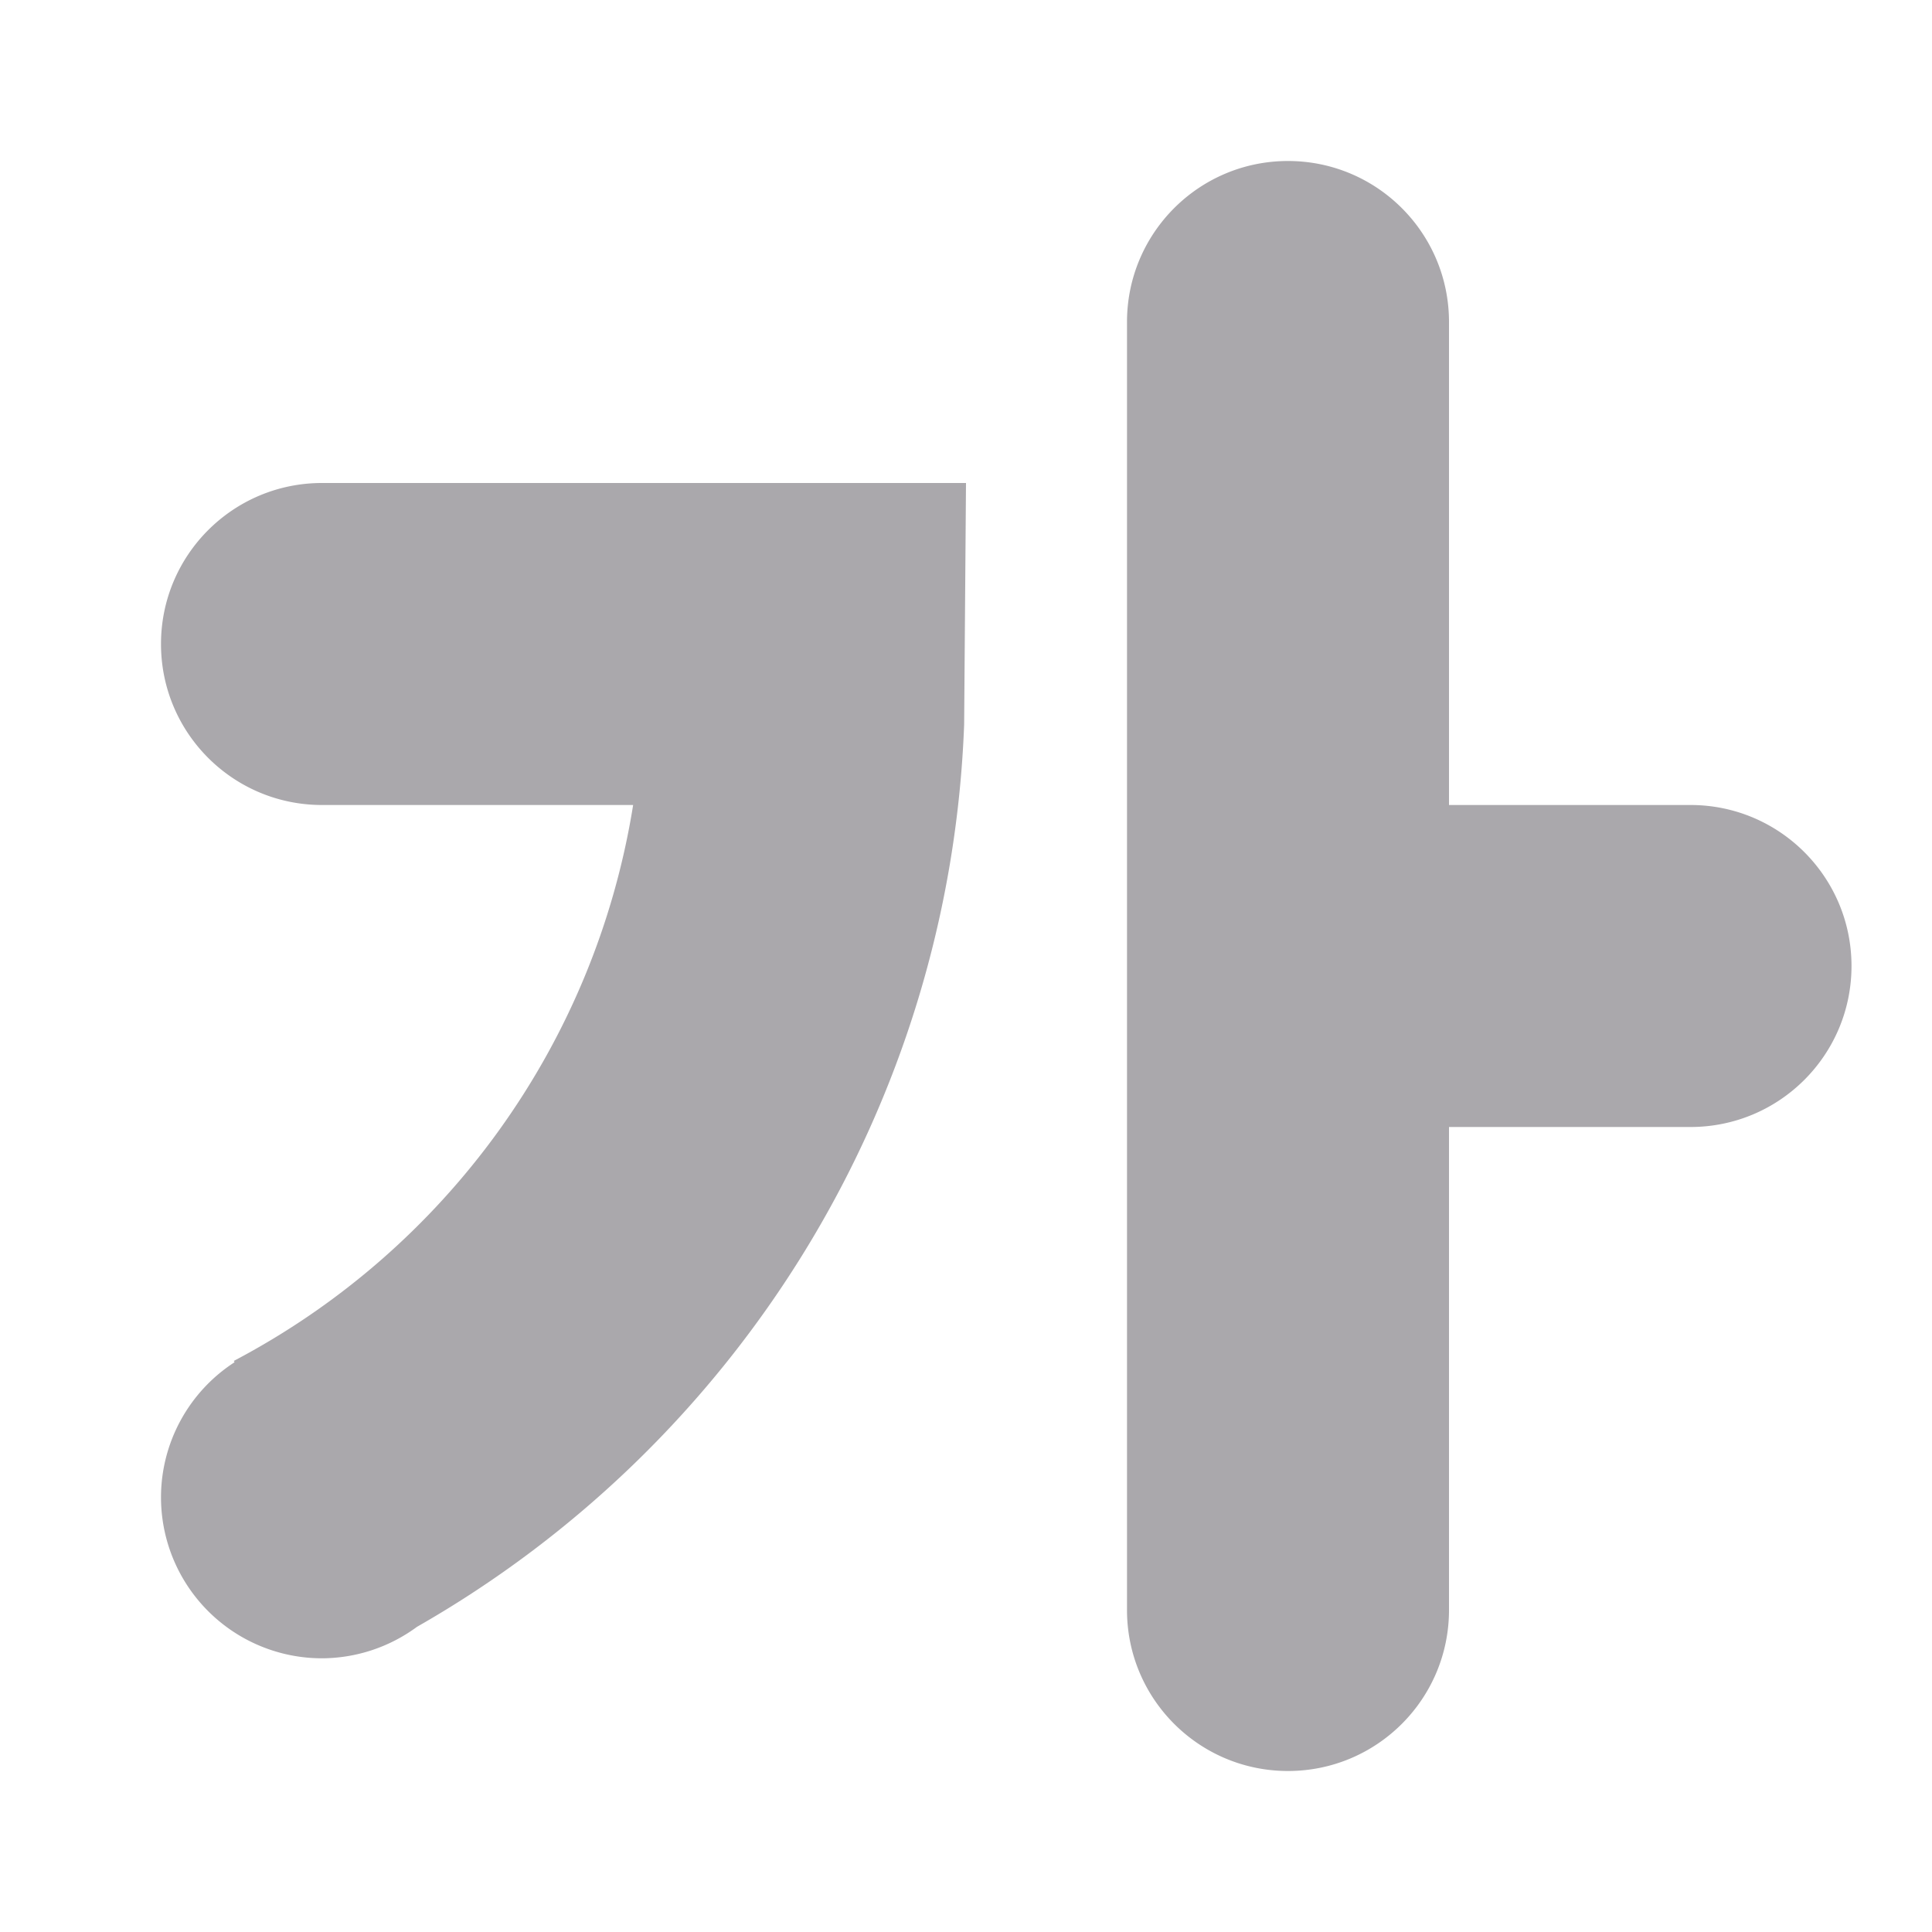 <svg viewBox="0 0 24 24" xmlns="http://www.w3.org/2000/svg"><path d="m16 2c-1.105 0-2 .895-2 2v16c0 1.105.895 2 2 2s2-.895 2-2v-6h3c1.105 0 2-.895 2-2s-.895-2-2-2h-3v-6c0-1.105-.895-2-2-2zm-12 4c-1.105 0-2 .895-2 2s.895 2 2 2h3.865c-.475 2.974-2.329 5.522-4.961 6.906l.01.016a2 2 0 0 0 -.914 1.678 2 2 0 0 0 2 2 2 2 0 0 0 1.18-.391c3.981-2.272 6.619-6.471 6.797-11.209l.023-3z" fill="#aaa8ac"/></svg>